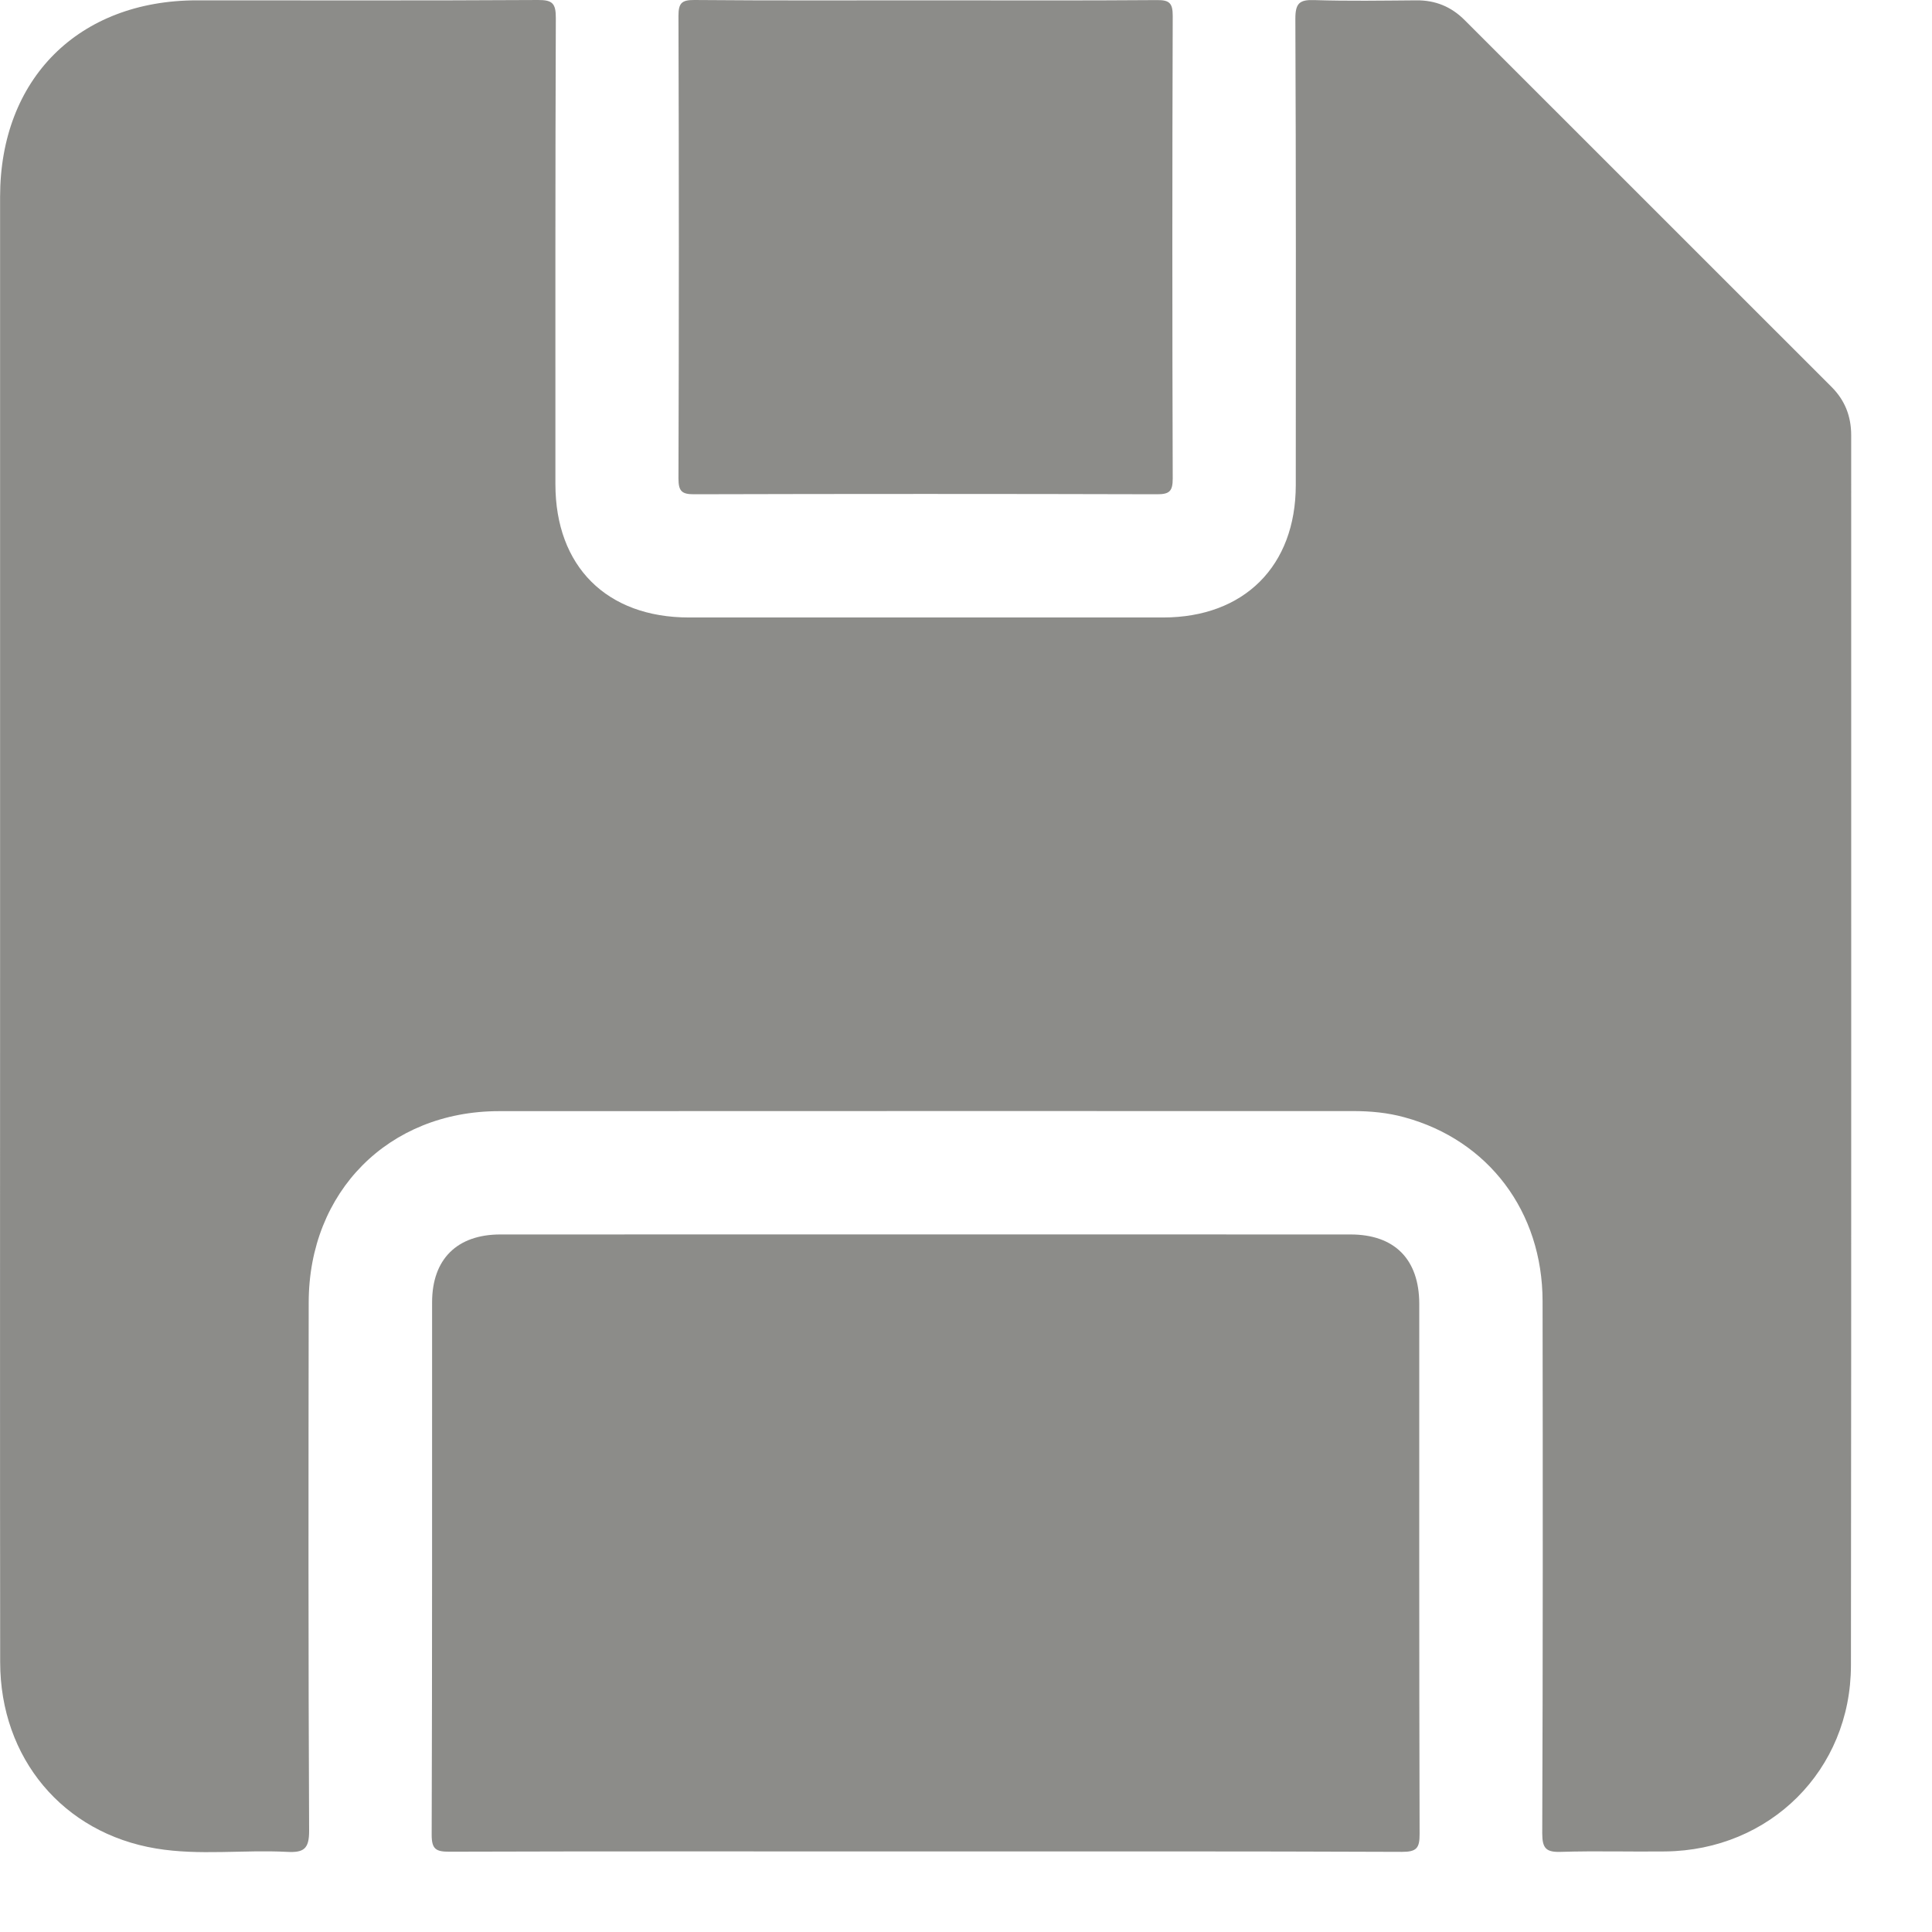 <svg width="23" height="23" viewBox="0 0 23 23" fill="none" xmlns="http://www.w3.org/2000/svg">
<path d="M0.001 11.02C0.001 8.129 0.001 5.236 0.001 2.344C0.001 0.938 0.935 0.005 2.343 0.004C3.697 0.004 5.051 0.008 6.406 2.60485e-05C6.577 -0.001 6.617 0.041 6.617 0.212C6.61 2.063 6.612 3.915 6.612 5.766C6.613 6.743 7.222 7.351 8.203 7.351C10.085 7.351 11.966 7.351 13.848 7.351C14.812 7.35 15.425 6.738 15.426 5.776C15.427 3.924 15.429 2.073 15.421 0.222C15.421 0.039 15.47 -0.005 15.646 0.001C16.051 0.014 16.456 0.007 16.862 0.004C17.089 0.002 17.278 0.08 17.438 0.241C18.893 1.696 20.348 3.151 21.804 4.606C21.964 4.766 22.038 4.956 22.038 5.183C22.037 10.064 22.041 14.945 22.035 19.826C22.034 21.074 21.069 22.028 19.824 22.041C19.411 22.046 18.997 22.033 18.584 22.046C18.407 22.052 18.36 22.006 18.36 21.825C18.368 19.713 18.367 17.602 18.364 15.49C18.363 14.424 17.72 13.573 16.719 13.301C16.519 13.246 16.315 13.227 16.107 13.227C12.718 13.227 9.329 13.226 5.94 13.228C4.627 13.229 3.676 14.186 3.675 15.506C3.672 17.602 3.67 19.698 3.68 21.795C3.681 22.013 3.614 22.057 3.416 22.046C2.897 22.019 2.374 22.092 1.858 22.006C0.749 21.822 0.003 20.93 0.002 19.788C-0.001 17.072 0.001 14.356 0.001 11.64C0.001 11.433 0.001 11.227 0.001 11.02Z" fill="#8C8C89"/>
<path d="M10.999 22.041C9.117 22.041 7.235 22.038 5.354 22.044C5.19 22.045 5.138 22.016 5.139 21.838C5.146 19.726 5.143 17.615 5.144 15.504C5.144 14.99 5.441 14.696 5.957 14.696C9.331 14.695 12.704 14.695 16.077 14.696C16.603 14.696 16.895 14.992 16.896 15.522C16.896 17.626 16.894 19.73 16.9 21.833C16.901 22.003 16.863 22.046 16.69 22.046C14.793 22.038 12.896 22.041 10.999 22.041Z" fill="#8C8C89"/>
<path d="M11.043 0.004C11.953 0.004 12.864 0.008 13.774 0.001C13.923 -0.001 13.961 0.039 13.961 0.188C13.955 2.025 13.955 3.861 13.961 5.697C13.961 5.847 13.923 5.885 13.773 5.884C11.937 5.879 10.101 5.879 8.264 5.884C8.115 5.885 8.077 5.846 8.077 5.696C8.083 3.86 8.083 2.024 8.077 0.188C8.077 0.038 8.115 -0.001 8.265 7.15643e-06C9.191 0.008 10.117 0.004 11.043 0.004Z" fill="#8C8C89"/>
</svg>
